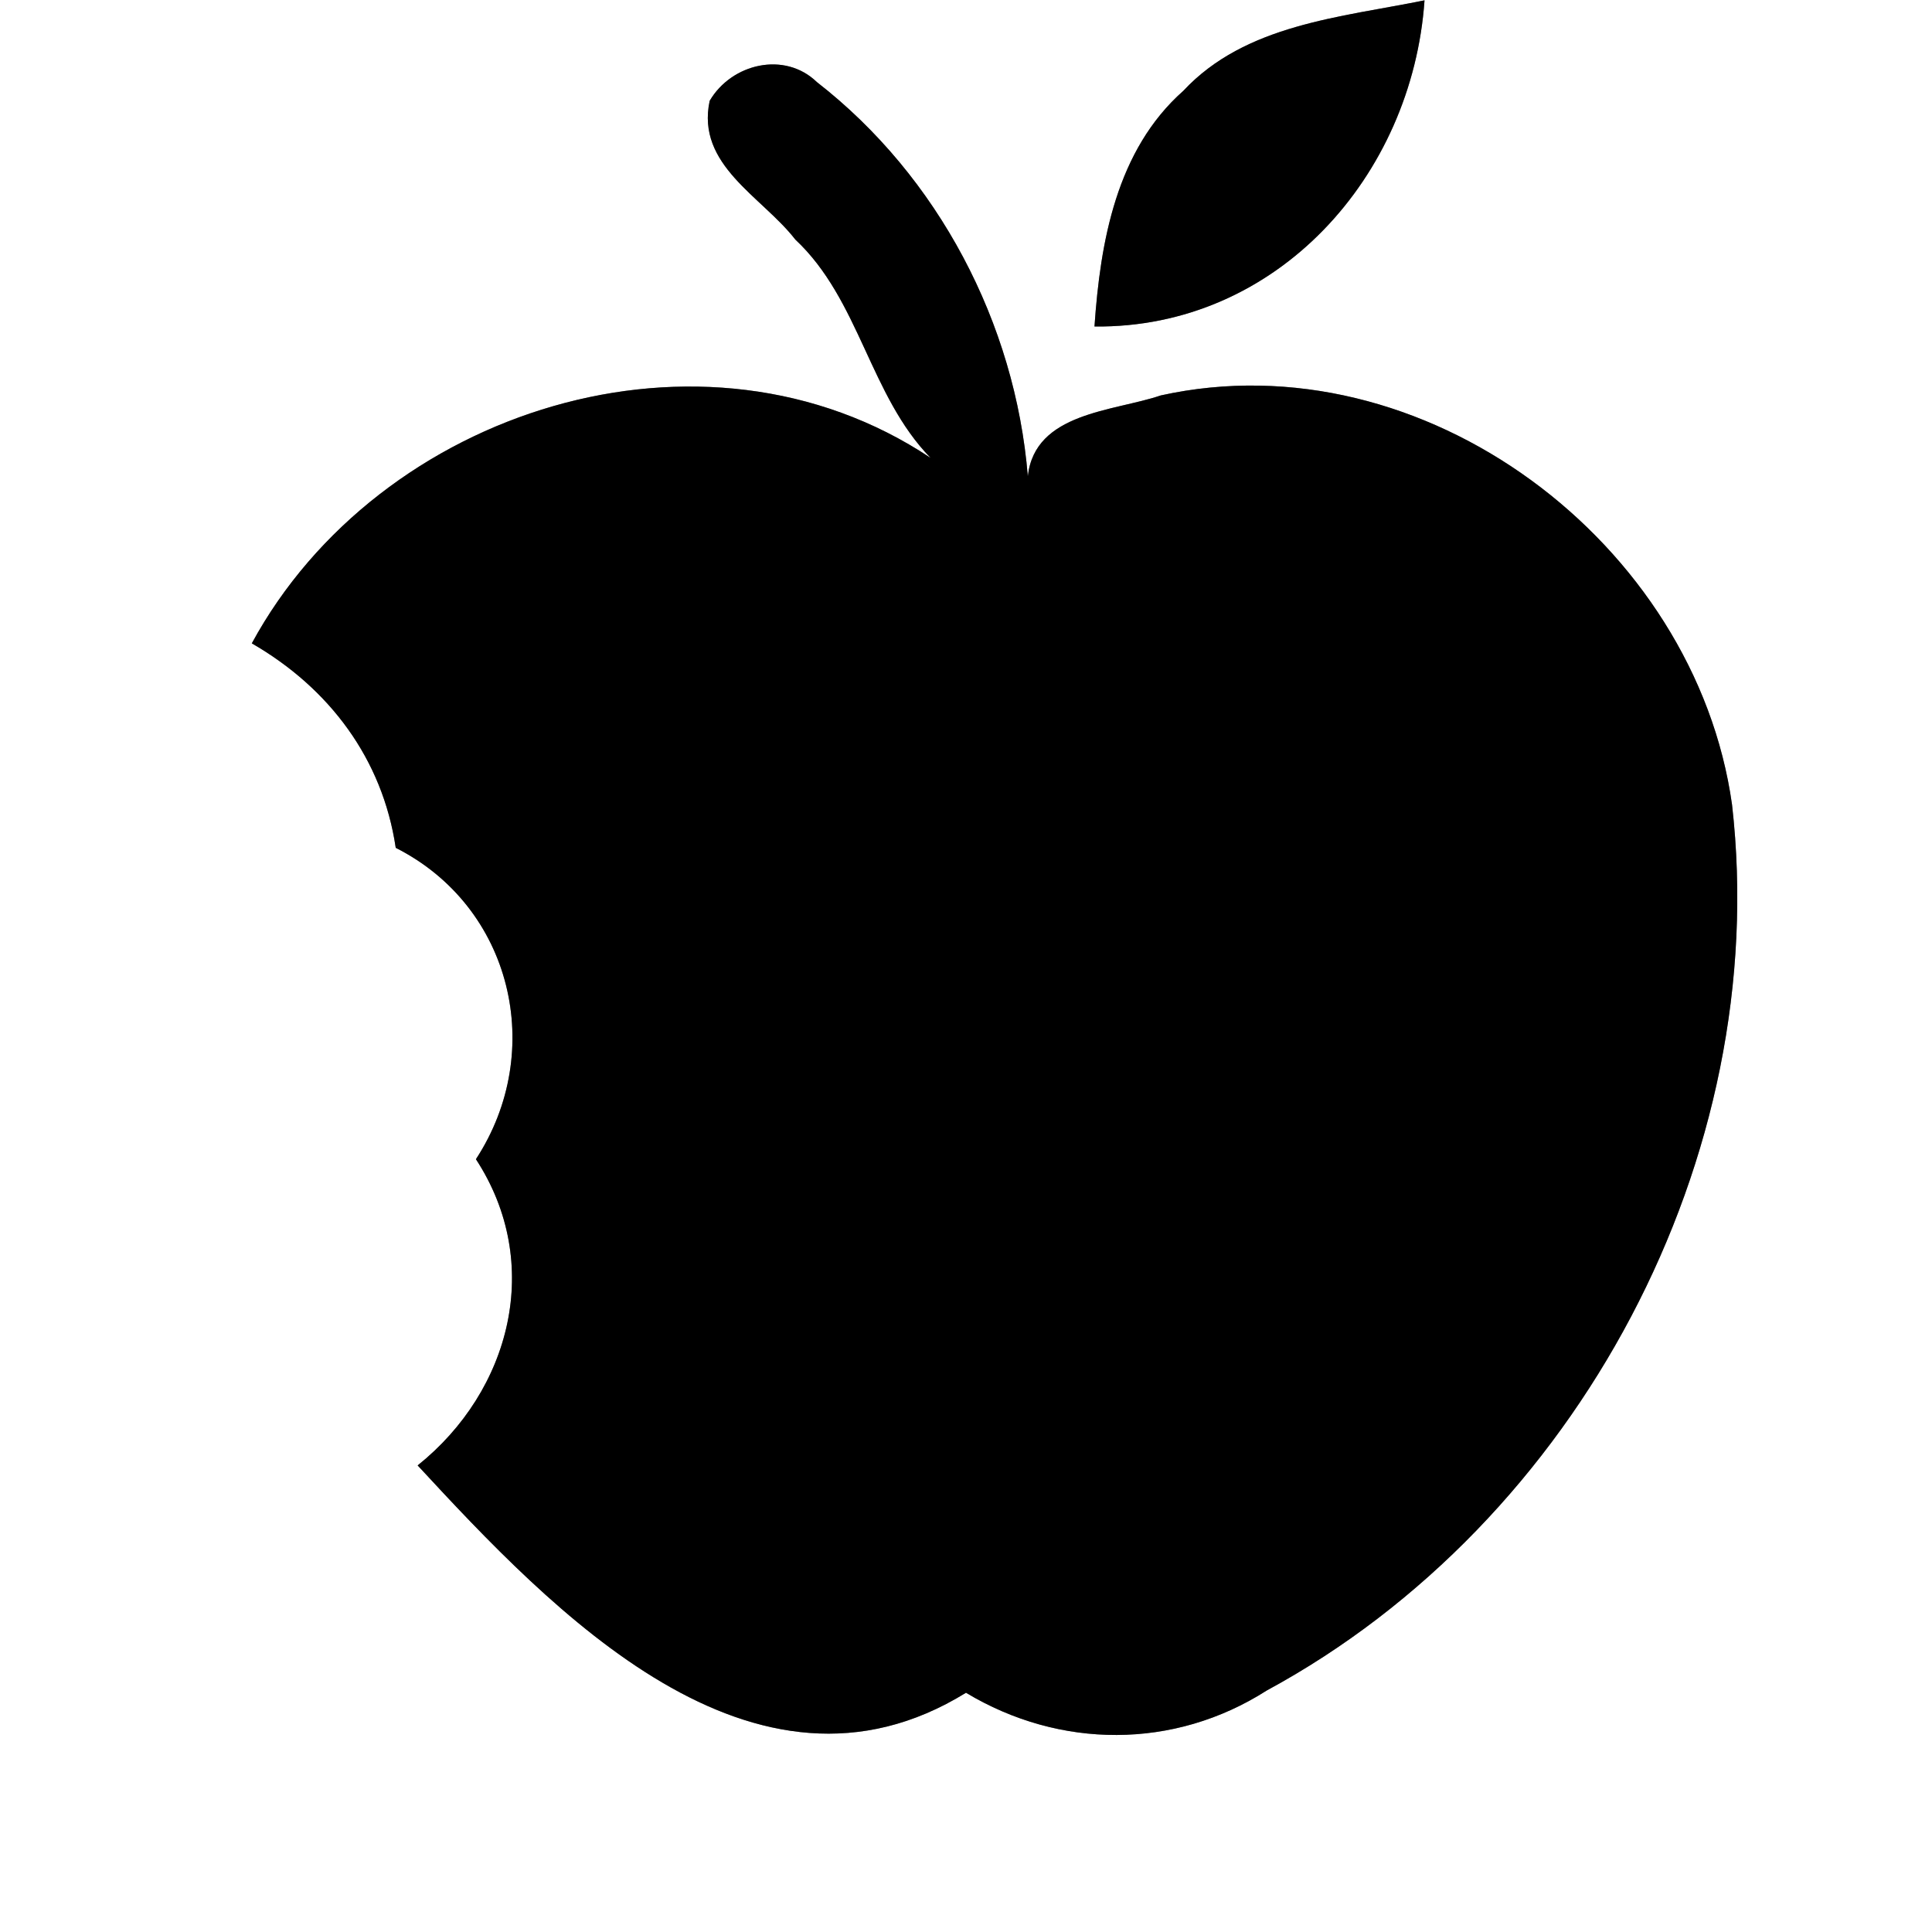 <?xml version="1.0" encoding="UTF-8" ?>
<!DOCTYPE svg PUBLIC "-//W3C//DTD SVG 1.1//EN" "http://www.w3.org/Graphics/SVG/1.1/DTD/svg11.dtd">
<svg width="60pt" height="60pt" viewBox="0 0 60 60" version="1.1" xmlns="http://www.w3.org/2000/svg">
<rect x="0" y="0" width="60" height="60" fill="#808080" stroke="none"/>
<g id="#ffffffff">
<path fill="#ffffff" opacity="1.00" d=" M 0.00 0.00 L 60.00 0.00 L 60.00 60.00 L 0.00 60.00 L 0.00 0.00 M 36.75 2.82 C 34.67 4.66 34.17 7.51 33.99 10.14 C 39.65 10.20 43.86 5.48 44.24 0.01 C 41.64 0.54 38.68 0.75 36.75 2.82 M 22.04 3.13 C 21.61 5.13 23.66 6.10 24.70 7.44 C 26.70 9.31 27.01 12.29 28.90 14.22 C 21.83 9.51 11.76 12.72 7.82 19.98 C 10.23 21.37 11.88 23.57 12.29 26.33 C 15.91 28.16 16.97 32.65 14.78 36.00 C 16.89 39.23 15.87 43.19 12.97 45.51 C 17.14 50.02 23.40 56.64 30.00 52.57 C 32.91 54.32 36.46 54.34 39.34 52.50 C 49.00 47.27 55.04 35.93 53.79 24.99 C 52.65 16.86 44.20 10.48 36.05 12.28 C 34.58 12.78 32.14 12.80 31.92 14.79 C 31.53 10.04 29.14 5.48 25.37 2.55 C 24.37 1.58 22.72 1.97 22.04 3.13 Z" />
</g>
<g id="#000000ff">
<path fill="#000000" opacity="1.00" d=" M 36.75 2.82 C 38.68 0.75 41.64 0.54 44.24 0.01 C 43.86 5.48 39.65 10.20 33.99 10.14 C 34.17 7.51 34.67 4.66 36.75 2.82 Z" />
<path fill="#000000" opacity="1.00" d=" M 22.04 3.13 C 22.72 1.97 24.37 1.58 25.37 2.55 C 29.14 5.48 31.53 10.04 31.92 14.79 C 32.14 12.80 34.58 12.78 36.05 12.28 C 44.20 10.48 52.65 16.86 53.79 24.99 C 55.04 35.93 49.00 47.27 39.34 52.50 C 36.46 54.34 32.91 54.32 30.00 52.57 C 23.40 56.64 17.14 50.02 12.97 45.51 C 15.87 43.19 16.89 39.23 14.78 36.00 C 16.97 32.65 15.91 28.16 12.29 26.33 C 11.88 23.57 10.23 21.37 7.82 19.98 C 11.76 12.72 21.83 9.51 28.90 14.22 C 27.01 12.29 26.70 9.31 24.70 7.44 C 23.66 6.10 21.61 5.13 22.04 3.13 Z" />
</g>
</svg>
